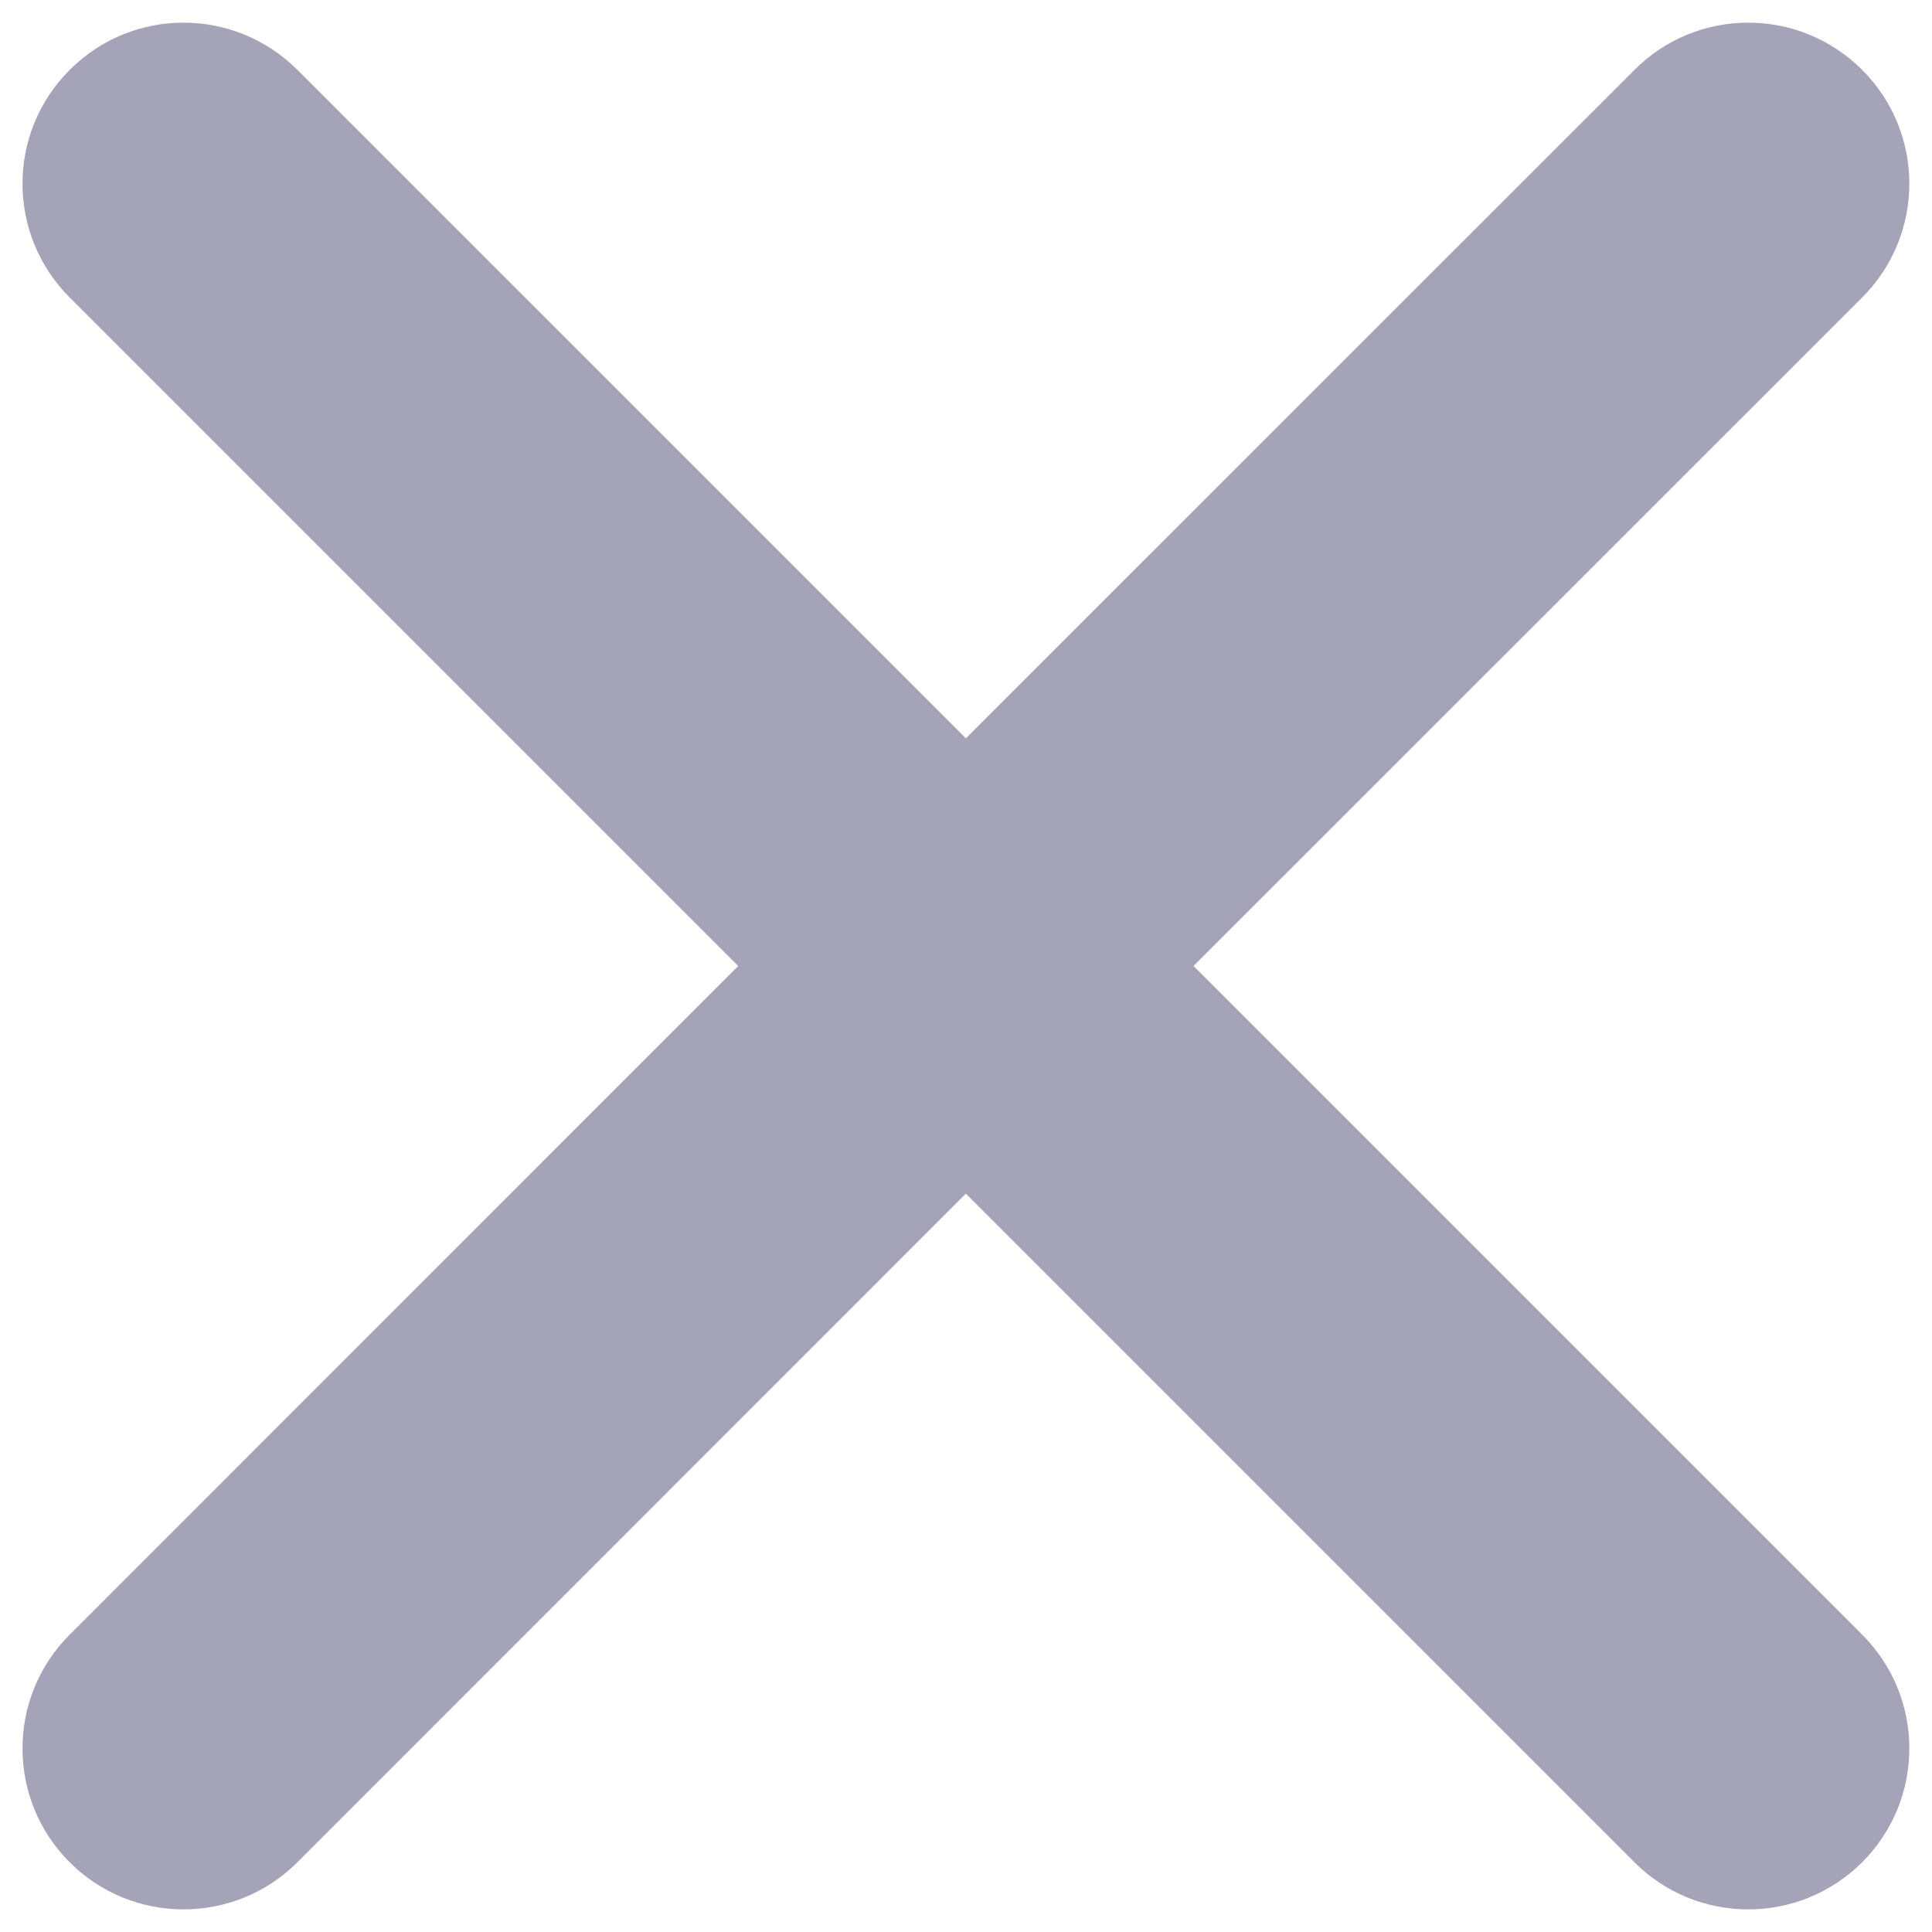 <svg width="12" height="12" viewBox="0 0 12 12" fill="none" xmlns="http://www.w3.org/2000/svg">
<path fill-rule="evenodd" clip-rule="evenodd" d="M11.566 1.848C11.957 1.457 11.957 0.824 11.566 0.434C11.175 0.043 10.542 0.043 10.152 0.434L5.999 4.586L1.847 0.434C1.456 0.043 0.823 0.043 0.433 0.434C0.042 0.824 0.042 1.457 0.433 1.848L4.585 6L0.433 10.153C0.042 10.543 0.042 11.177 0.433 11.567C0.823 11.957 1.456 11.957 1.847 11.567L5.999 7.414L10.152 11.567C10.542 11.957 11.175 11.957 11.566 11.567C11.957 11.177 11.957 10.543 11.566 10.153L7.413 6L11.566 1.848Z" fill="#A5A3B8"/>
</svg>
